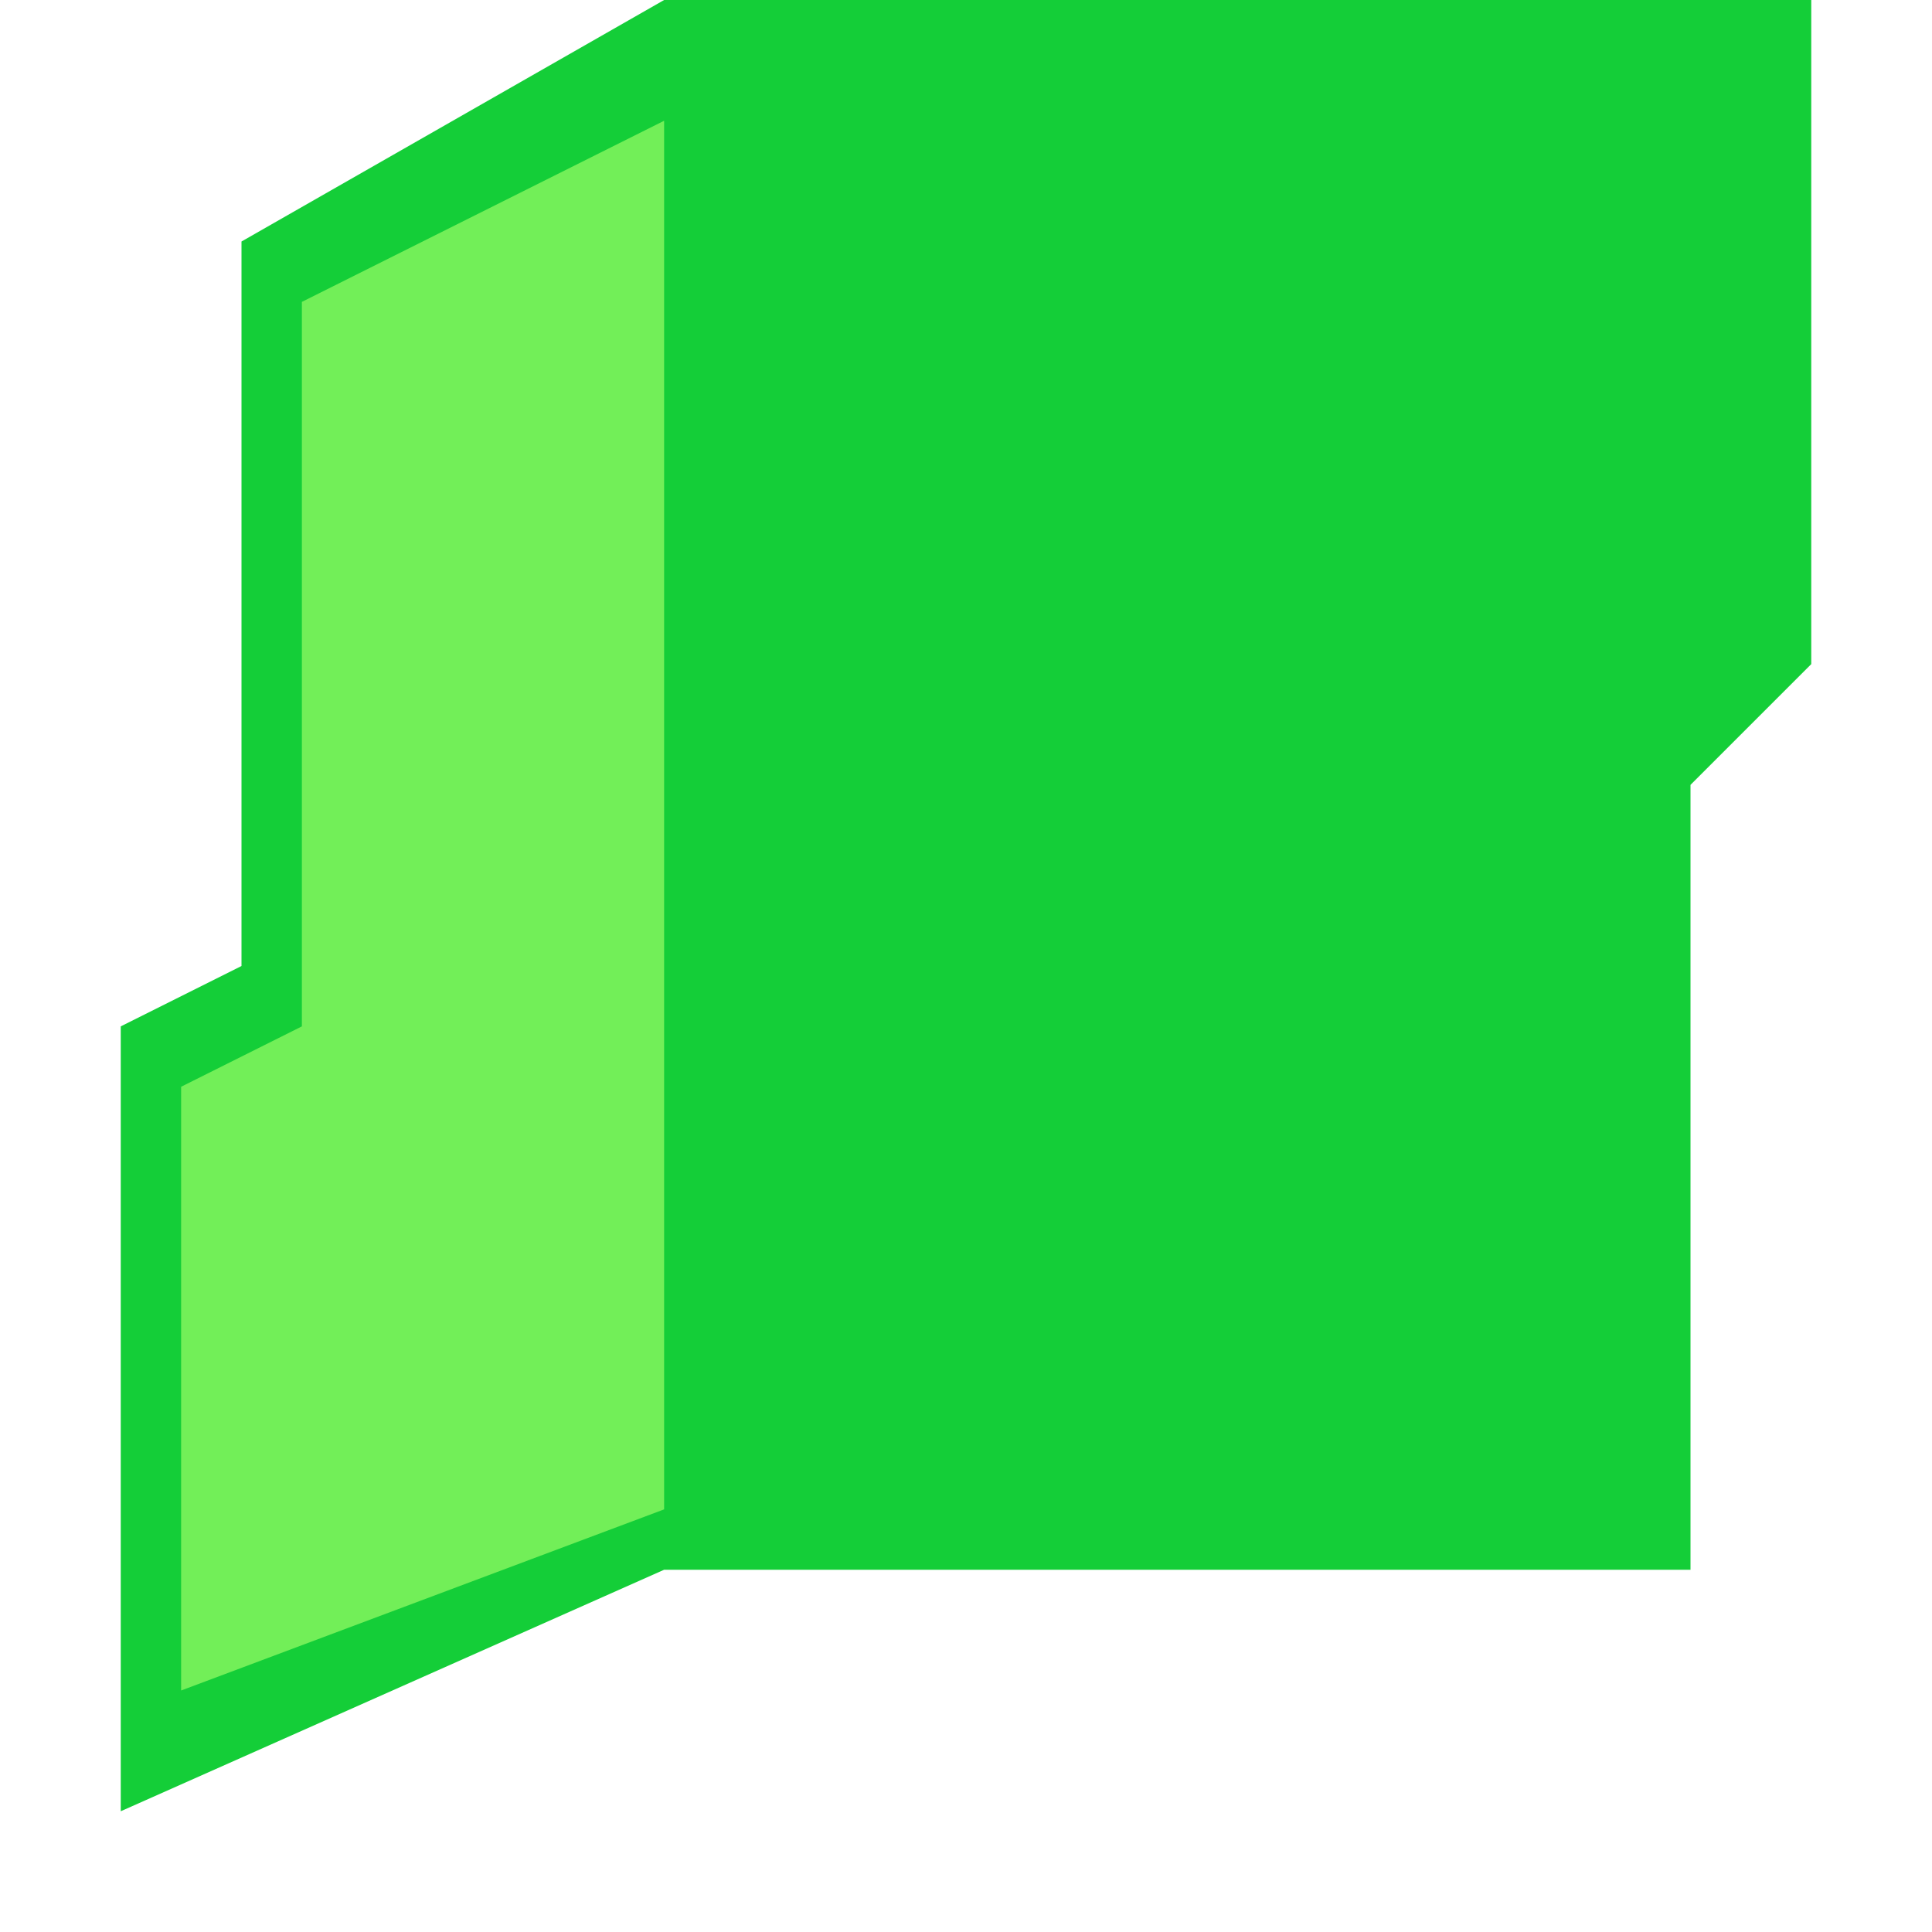 <svg xmlns="http://www.w3.org/2000/svg" width="32" height="32" viewBox="0 0 32 32">
<defs>
    <style>
      .cls-1 {
        fill: #14ce38;
      }

      .cls-1, .cls-2 {
        fill-rule: evenodd;
      }

      .cls-2 {
        fill: #72ef58;
      }
    </style>
  </defs>
  <path class="cls-1" d="M4,4V16L2,17V30l9-4H28V13l2-2V0H11Z"/>
  <path class="cls-2" d="M5,5l6-3V25L3,28V18l2-1V5Z"/>
</svg>